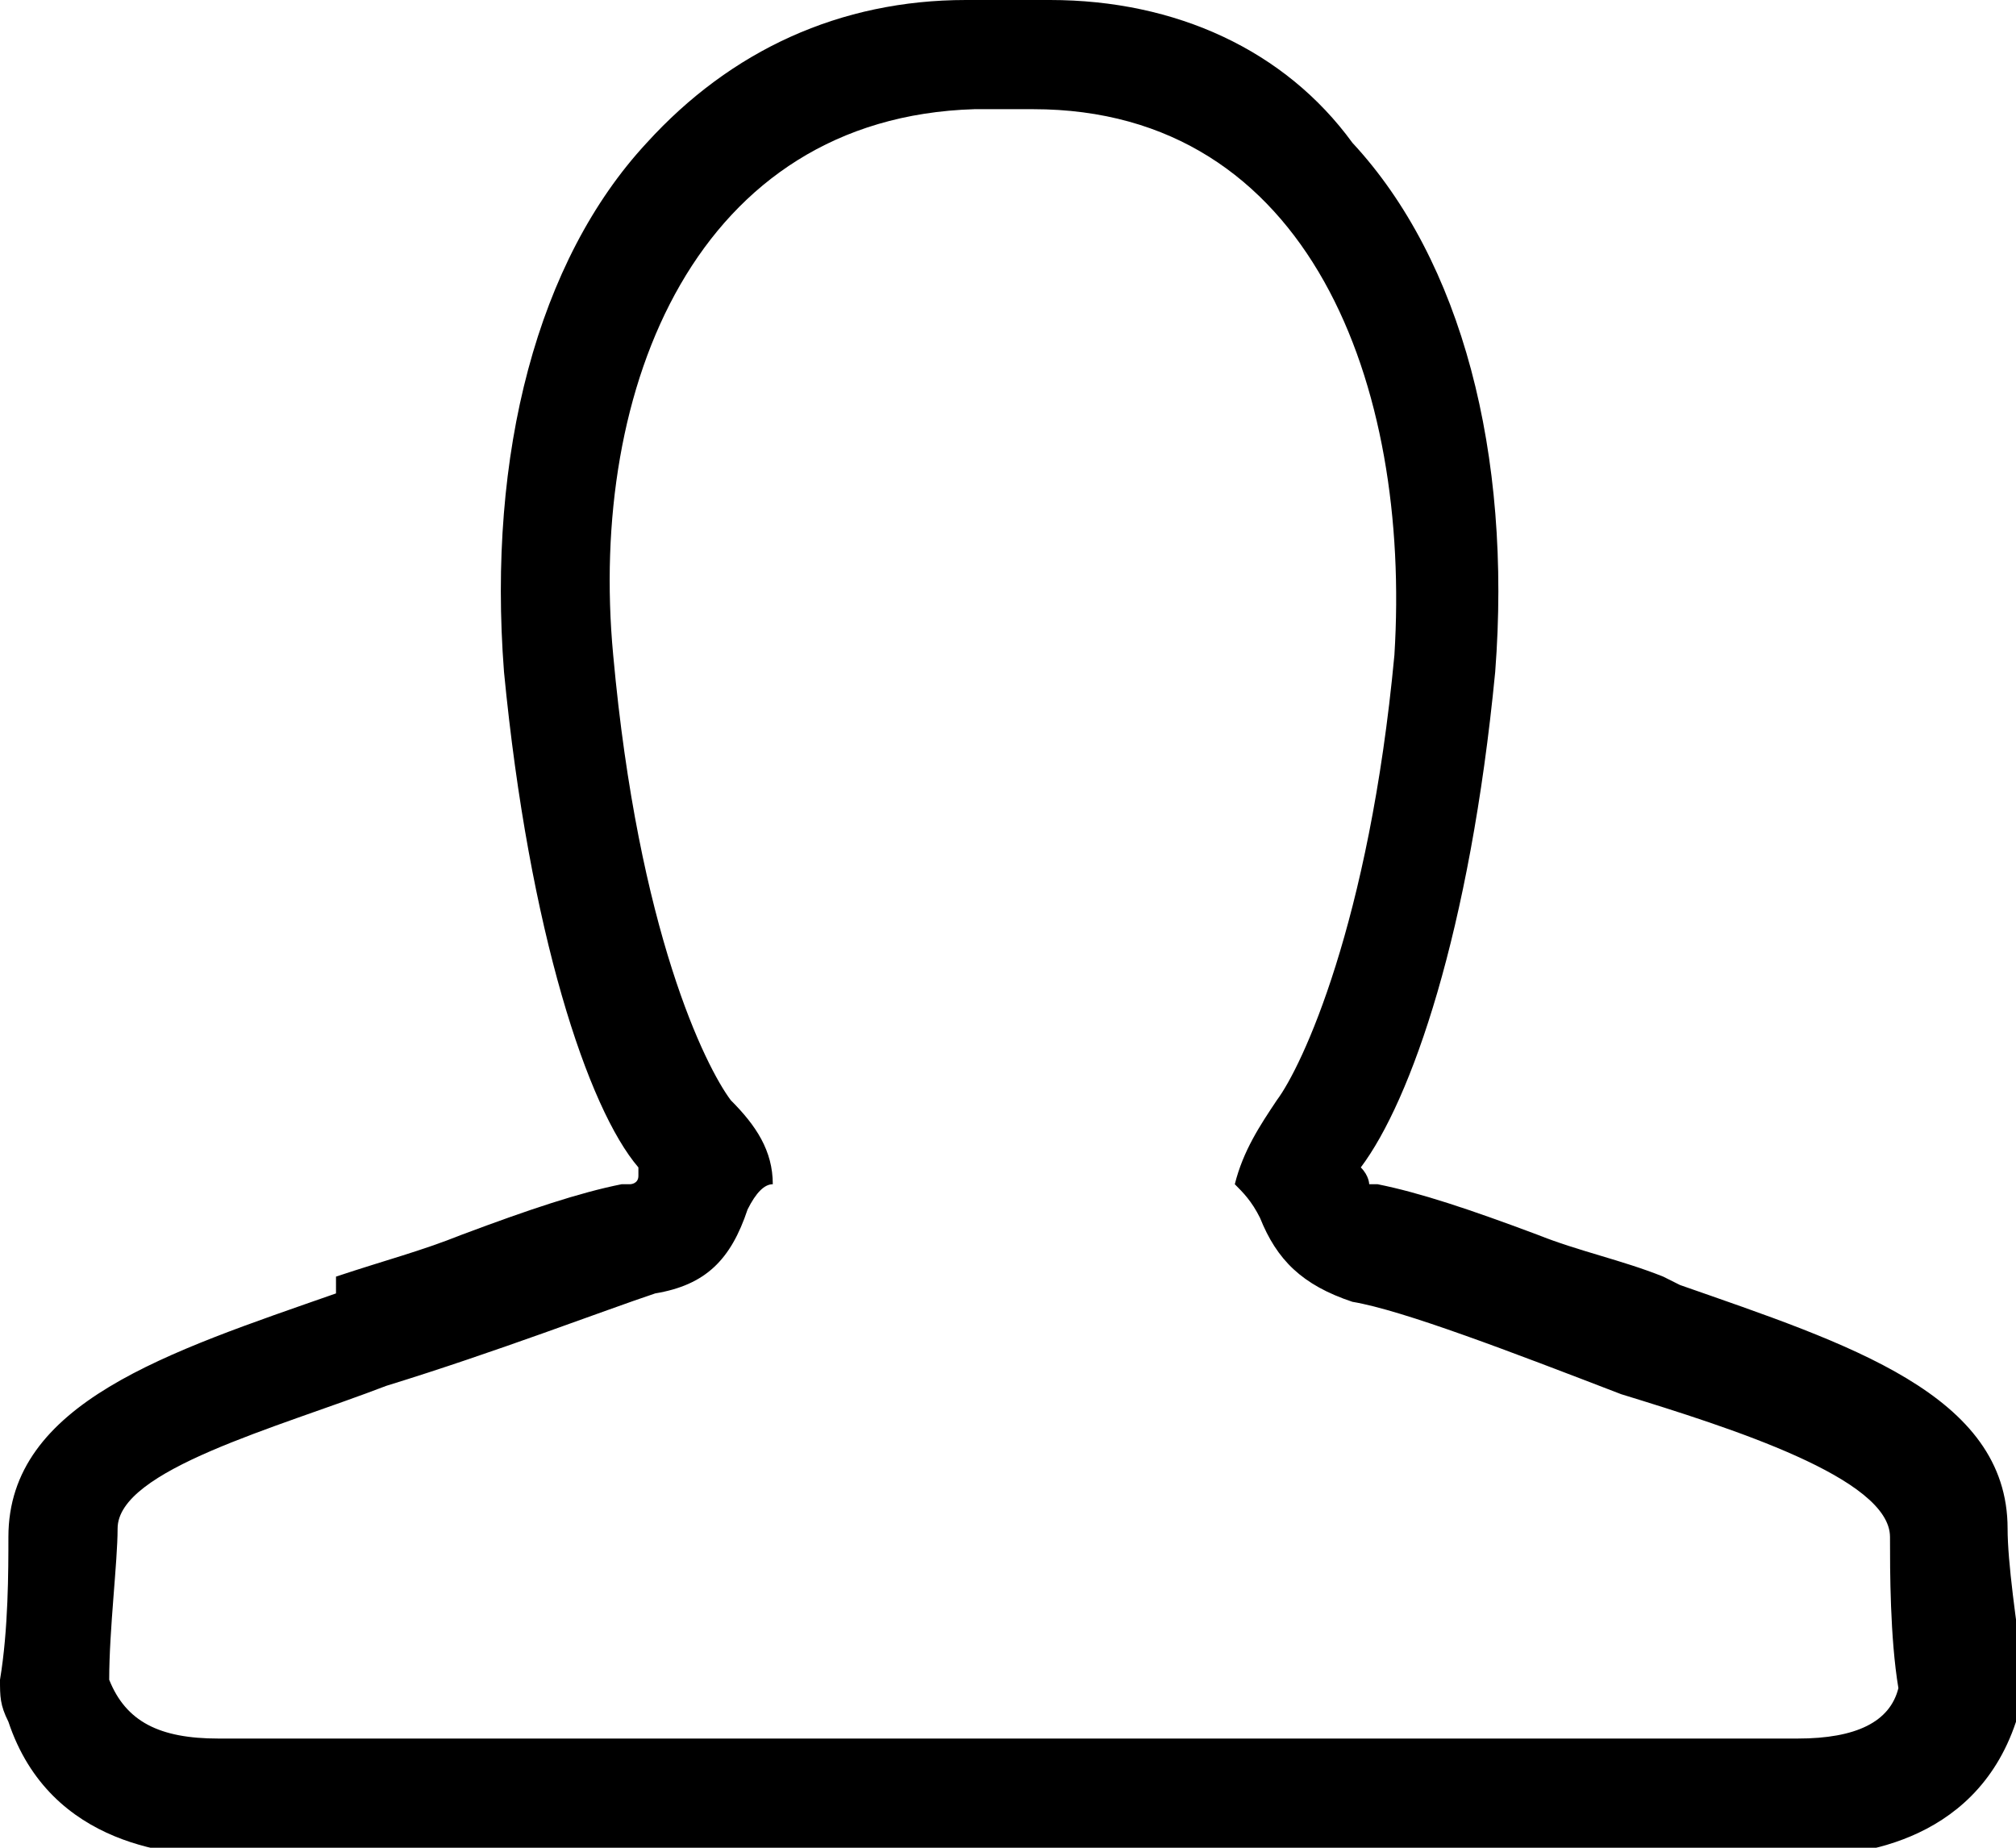 <?xml version="1.0" encoding="utf-8"?>
<!-- Generator: Adobe Illustrator 18.1.1, SVG Export Plug-In . SVG Version: 6.00 Build 0)  -->
<svg version="1.1" id="Layer_1" xmlns="http://www.w3.org/2000/svg" xmlns:xlink="http://www.w3.org/1999/xlink" x="0px" y="0px"
	 viewBox="0 0 24 22" enable-background="new 0 0 24 22" xml:space="preserve">
<path fill-rule="evenodd" clip-rule="evenodd" d="M23.9,18.2c0-1.6-1.9-2.2-3.9-2.9l-0.2-0.1c-0.5-0.2-1-0.3-1.5-0.5
	c-0.8-0.3-1.4-0.5-1.9-0.6c0,0-0.1,0-0.1,0c0,0,0-0.1-0.1-0.2c0,0,0,0,0,0c0,0,0,0,0,0c0.6-0.8,1.3-2.8,1.6-5.9
	c0.2-2.6-0.4-4.9-1.7-6.3C15.3,0.6,14,0,12.5,0c0,0-0.1,0-0.1,0c0,0-0.2,0-0.3,0c-0.2,0-0.6,0-0.6,0C10,0,8.7,0.6,7.7,1.7
	C6.4,3.1,5.8,5.4,6,8c0.3,3.1,1,5.2,1.6,5.9c0,0,0,0,0,0.1c0,0,0,0,0,0c0,0.1-0.1,0.1-0.1,0.1c0,0-0.1,0-0.1,0
	c-0.5,0.1-1.1,0.3-1.9,0.6c-0.5,0.2-0.9,0.3-1.5,0.5L4,15.4c-2,0.7-3.9,1.3-3.9,2.9c0,0.4,0,1.1-0.1,1.7c0,0.2,0,0.3,0.1,0.5
	c0.5,1.5,2,1.6,2.6,1.6h18.7c0,0,0,0,0.1,0c0.5,0,2-0.1,2.5-1.6c0.1-0.2,0.1-0.3,0.1-0.5C24,19.3,23.9,18.6,23.9,18.2z M21.4,20.7
	H2.6c-0.7,0-1.1-0.2-1.3-0.7c0-0.6,0.1-1.4,0.1-1.8c0-0.7,1.9-1.2,3.2-1.7c1.3-0.4,2.6-0.9,3.2-1.1c0.6-0.1,0.9-0.4,1.1-1
	c0.1-0.2,0.2-0.3,0.3-0.3c0-0.4-0.2-0.7-0.5-1c-0.3-0.4-1.1-2-1.4-5.3C7,4.6,8.3,1.4,11.6,1.3l0,0c0,0,0,0,0,0c0,0,0,0,0,0
	c0,0,0,0,0,0c0.1,0,0.6,0,0.7,0c0,0,0,0,0,0c0,0,0,0,0,0c0,0,0,0,0,0l0,0c3.3,0,4.5,3.3,4.3,6.5c-0.3,3.2-1.1,4.9-1.4,5.3
	c-0.2,0.3-0.4,0.6-0.5,1c0.1,0.1,0.2,0.2,0.3,0.4c0.2,0.5,0.5,0.8,1.1,1c0.6,0.1,1.9,0.6,3.2,1.1c1.3,0.4,3.2,1,3.2,1.7
	c0,0.4,0,1.2,0.1,1.8C22.5,20.5,22.1,20.7,21.4,20.7z"/>
</svg>
